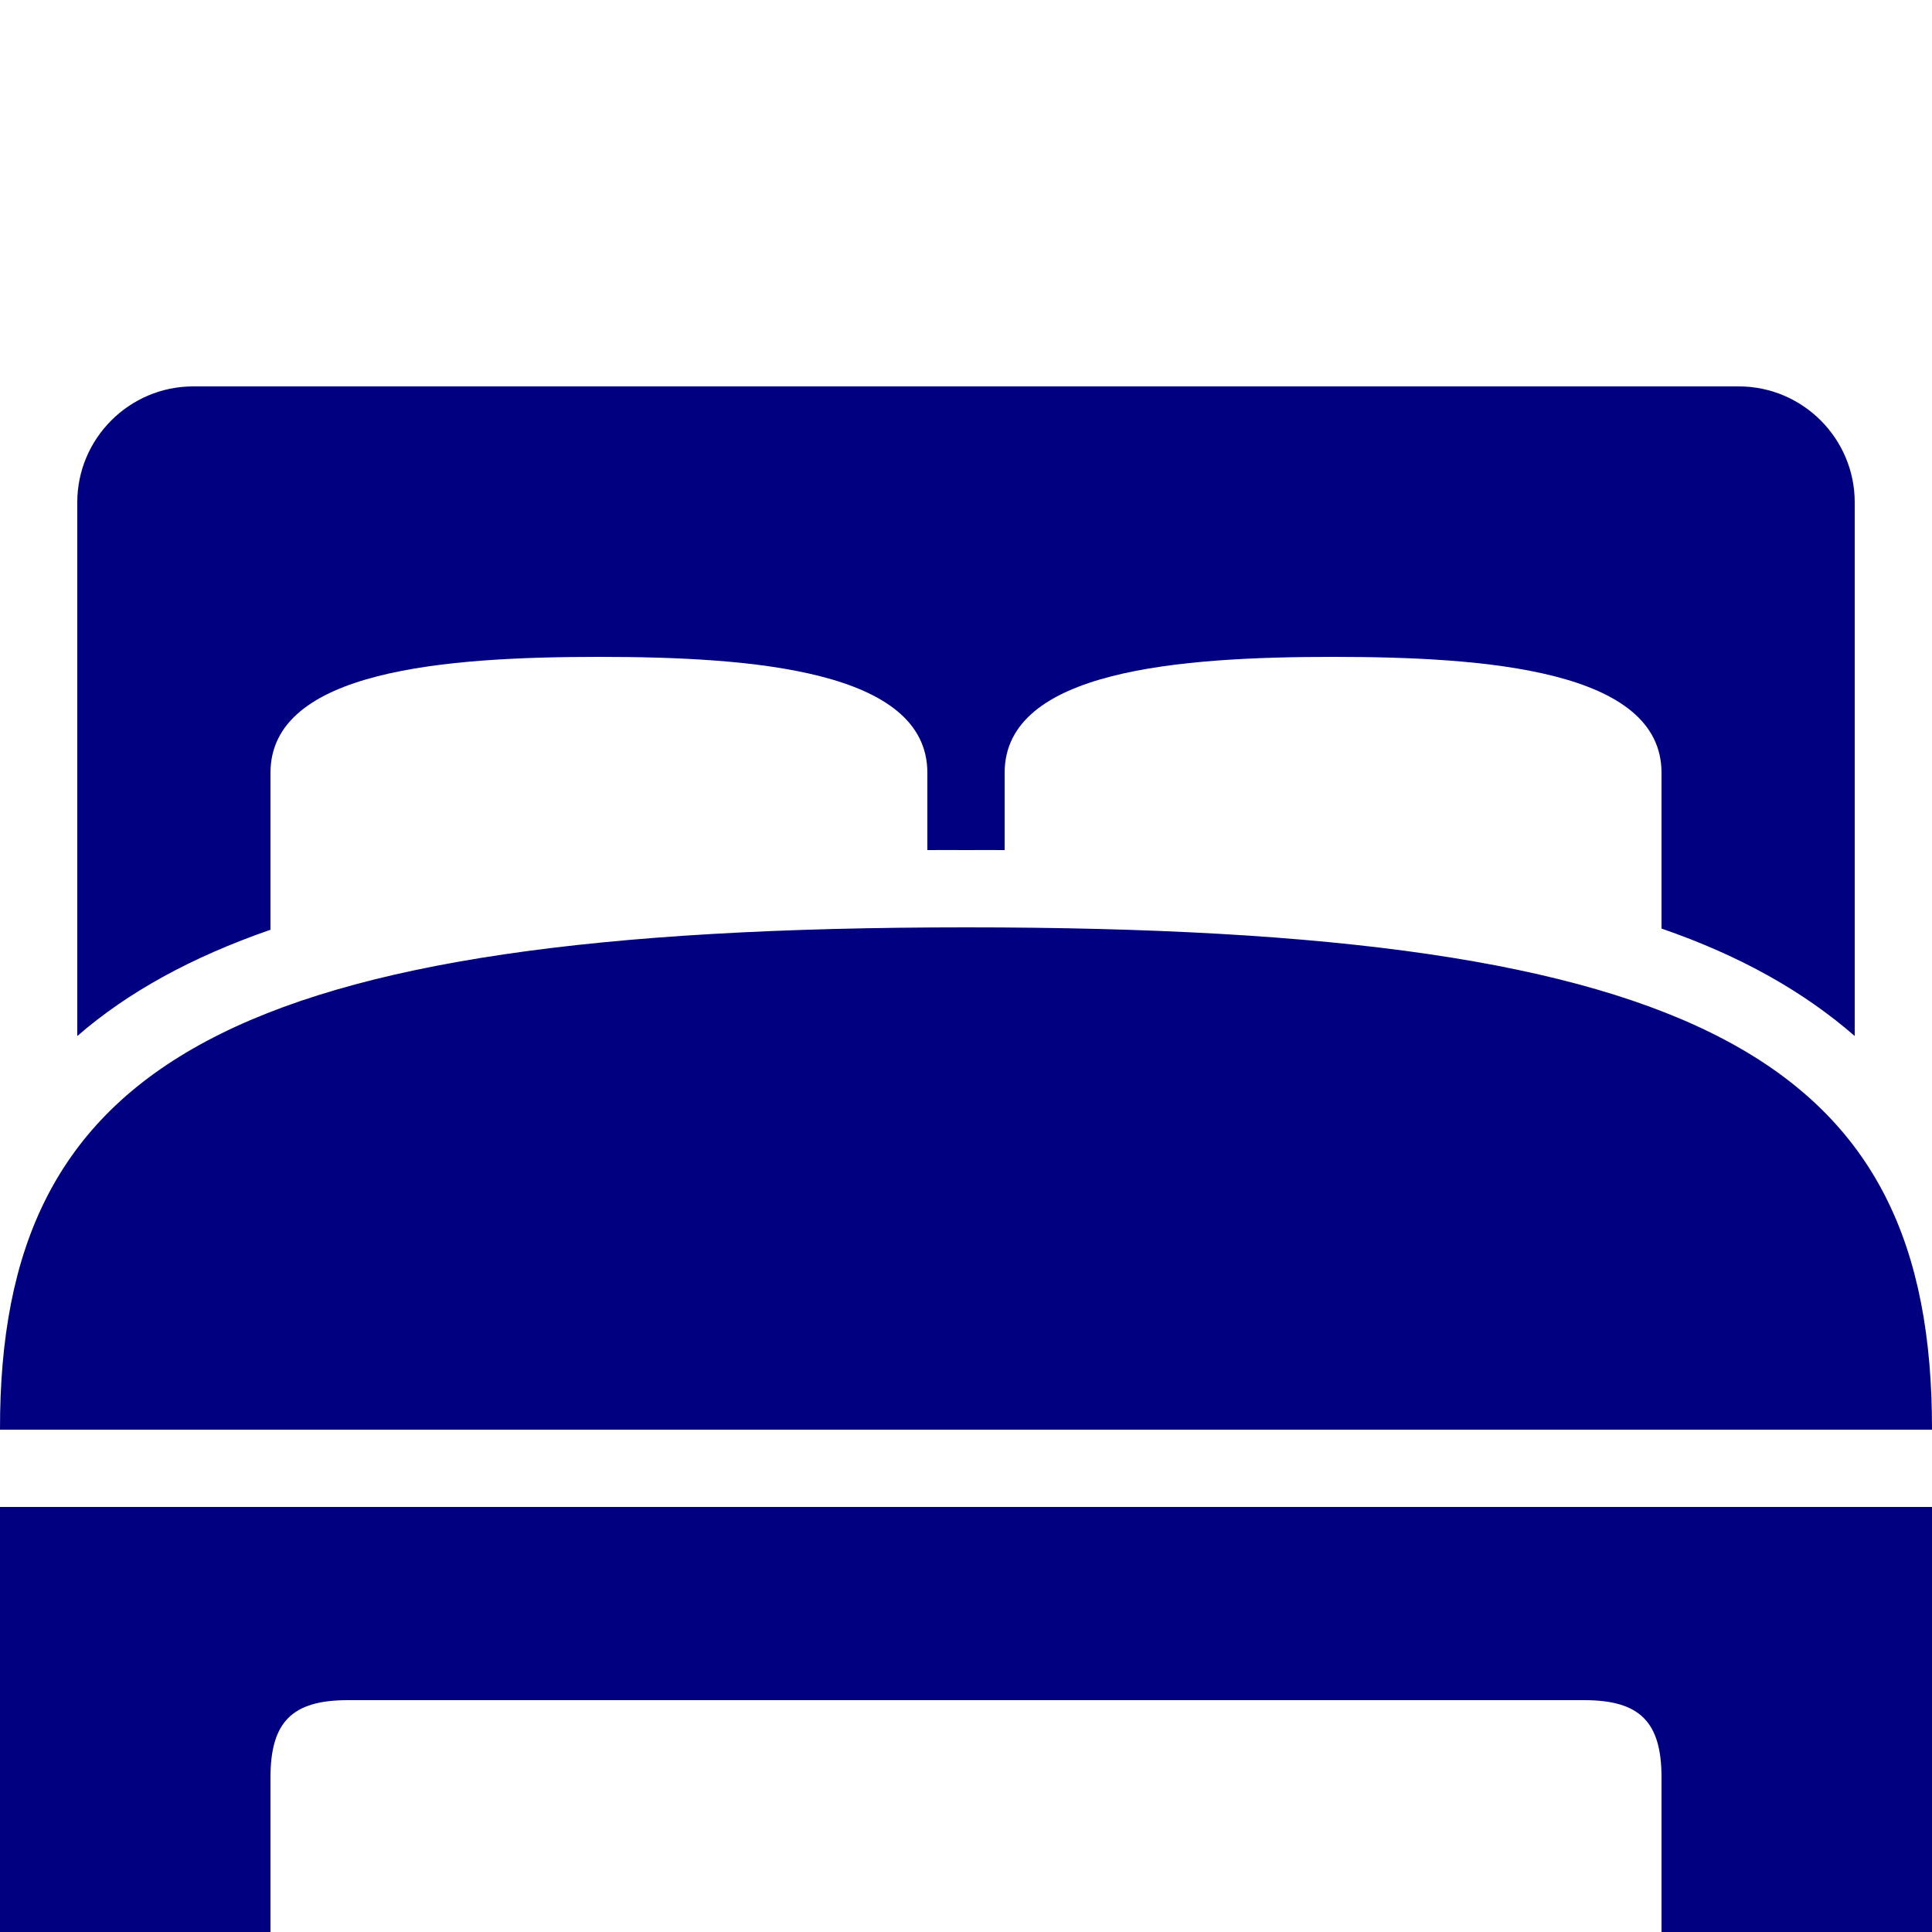 <svg viewBox="0 0 50 50" xmlns="http://www.w3.org/2000/svg" fill="#000080"><path d="m5 10c-1.652 0-3 1.348-3 3v13.812c1.297-1.125 2.938-2.035 5-2.75v-4.062c0-2.66 4.543-3 8.5-3s8.5.34 8.5 3v2c.336-.004.656 0 1 0s.664-.004 1 0v-2c0-2.66 4.543-3 8.5-3s8.5.34 8.5 3v4.031c2.059.711 3.691 1.641 5 2.781v-13.812c0-1.652-1.348-3-3-3zm20 14c-19.094 0-25.016 3.531-25 13h50c.016-9.531-5.906-13-25-13zm-25 15v11h7v-4c0-1.438.562-2 2-2h32c1.438 0 2 .562 2 2v4h7v-11z"/></svg>